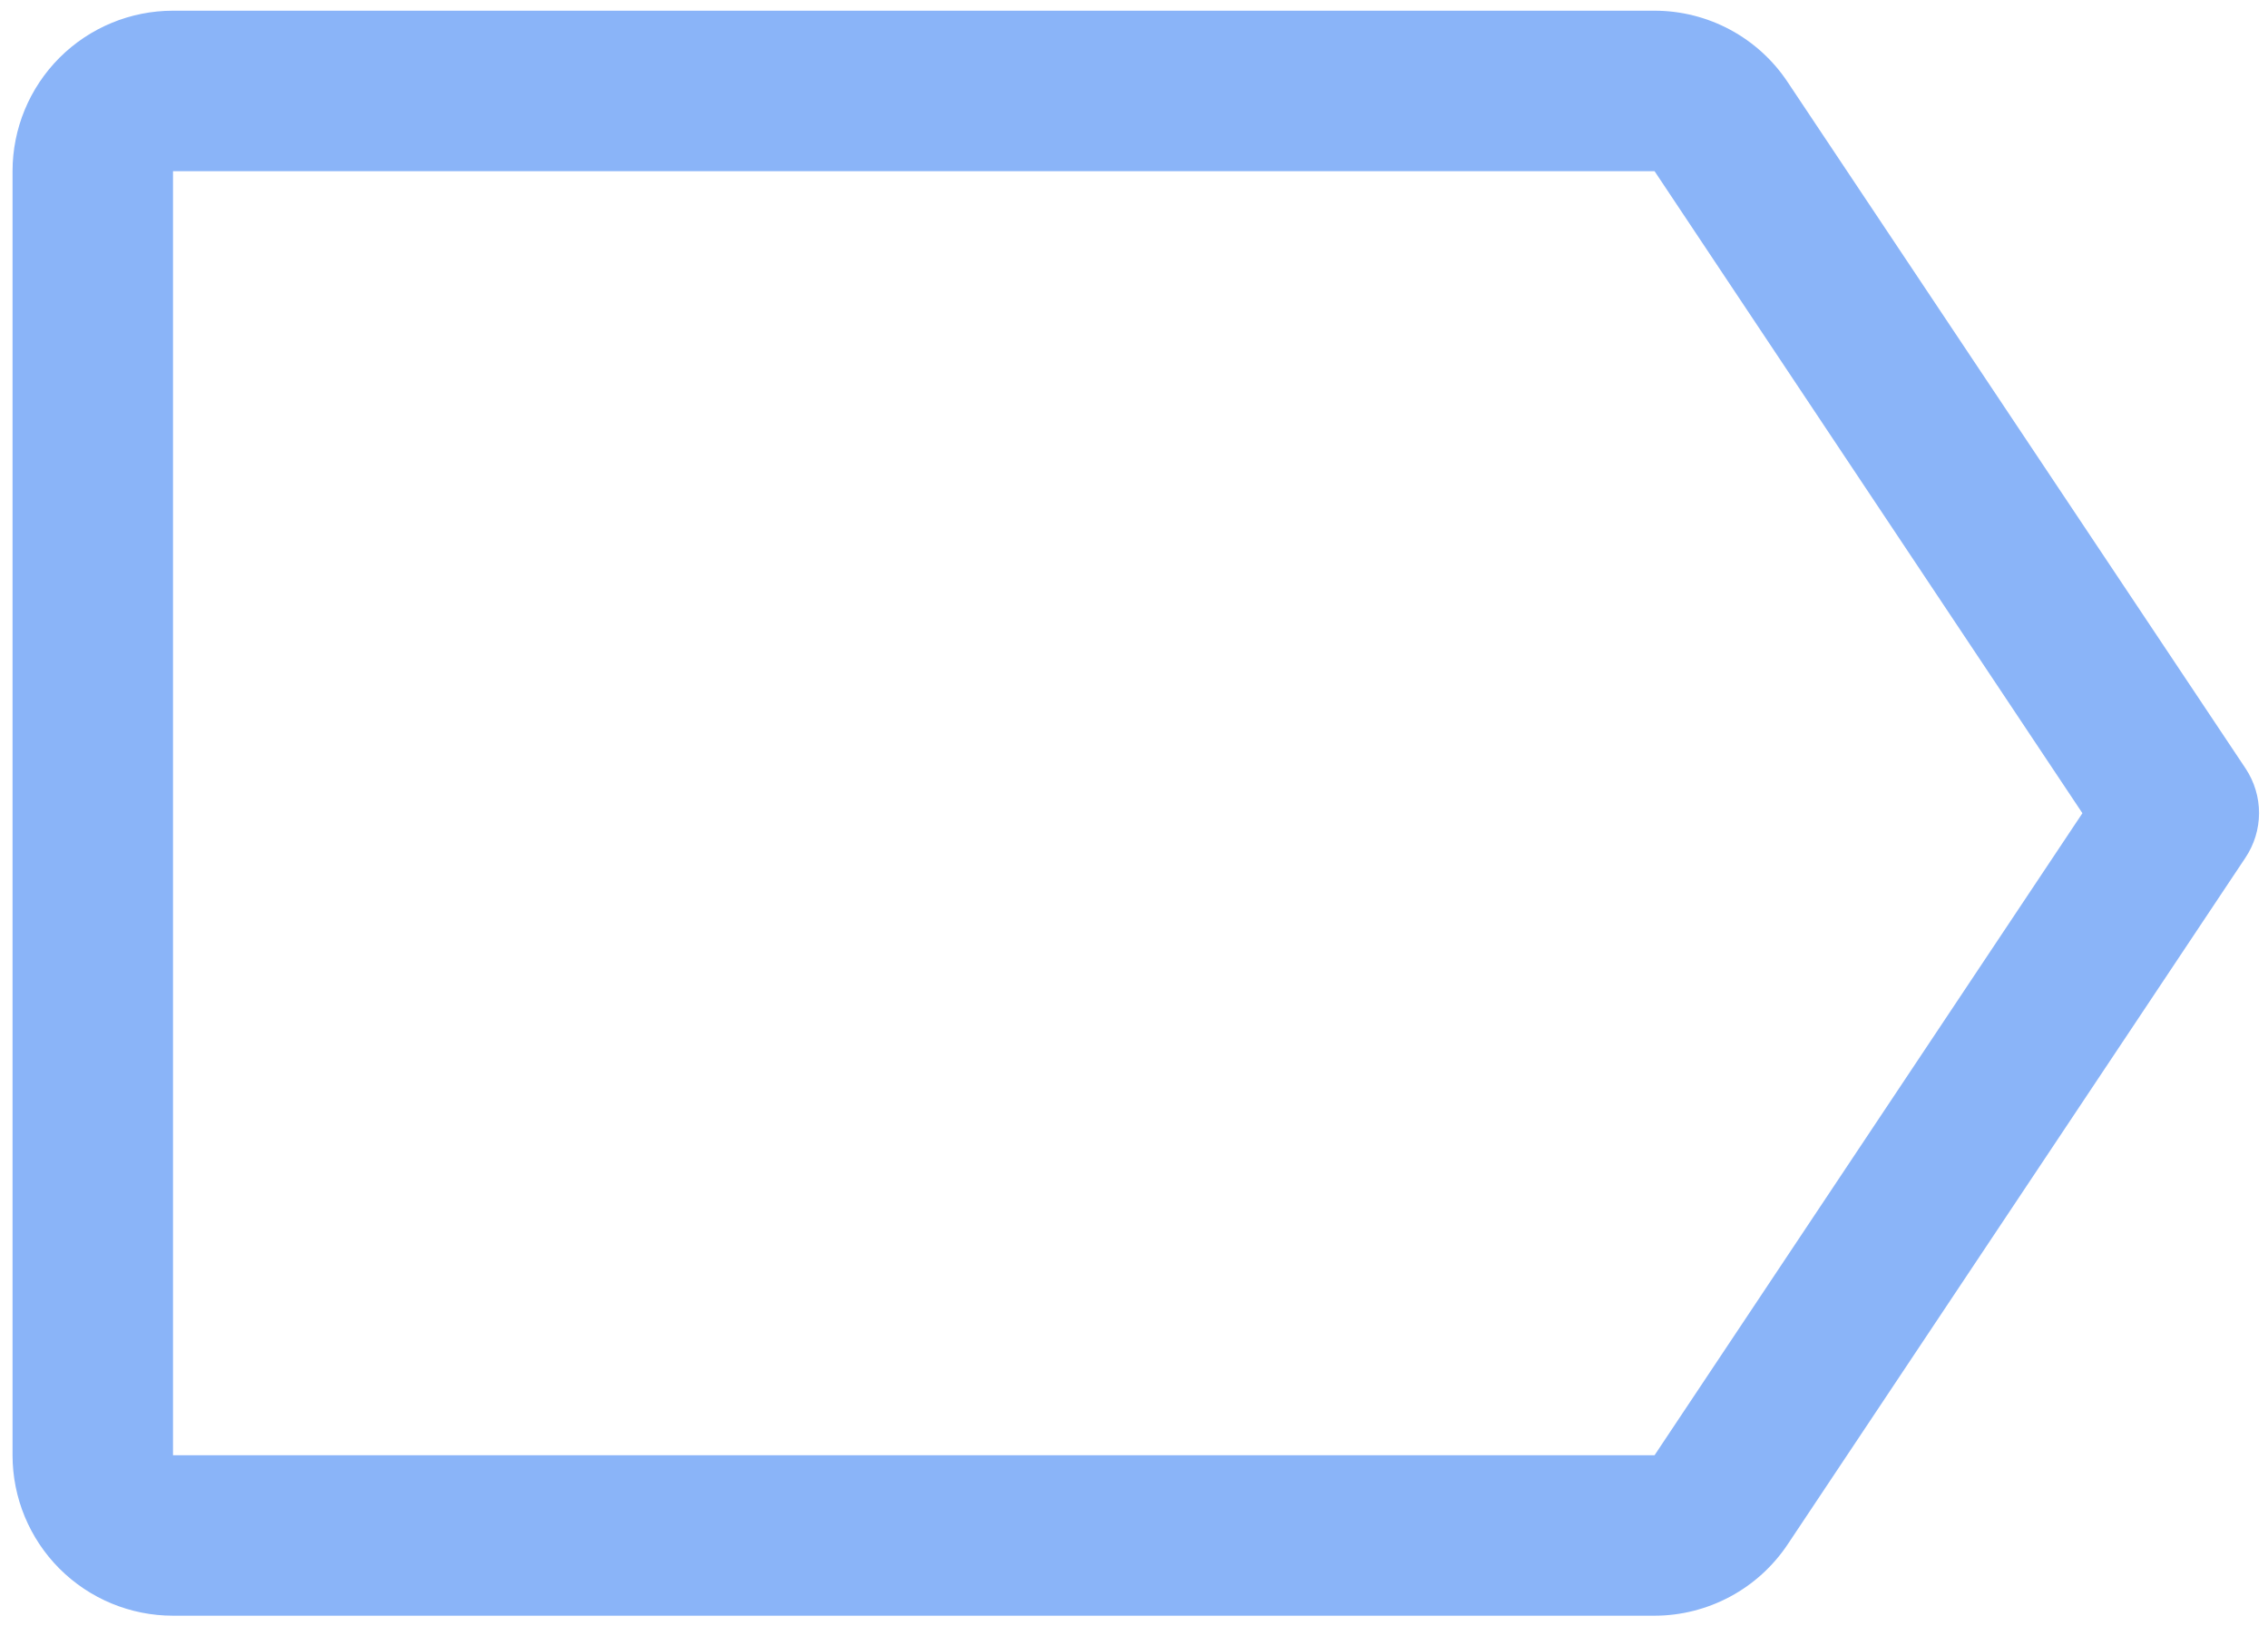 <svg width="53" height="38" viewBox="0 0 53 38" fill="none" xmlns="http://www.w3.org/2000/svg">
<path d="M52.479 17.959L41.777 1.921C41.437 1.407 40.974 0.986 40.431 0.694C39.888 0.403 39.281 0.25 38.665 0.25H4.043C3.048 0.25 2.095 0.645 1.391 1.348C0.688 2.052 0.293 3.005 0.293 4V34C0.293 34.995 0.688 35.948 1.391 36.652C2.095 37.355 3.048 37.75 4.043 37.75H38.665C39.281 37.749 39.887 37.596 40.43 37.305C40.973 37.014 41.435 36.594 41.777 36.081L52.472 20.041C52.678 19.733 52.789 19.372 52.791 19.001C52.792 18.631 52.683 18.268 52.479 17.959ZM38.665 34H4.043V4H38.665L48.663 19L38.665 34Z" fill="#8AB4F8"/>
</svg>
